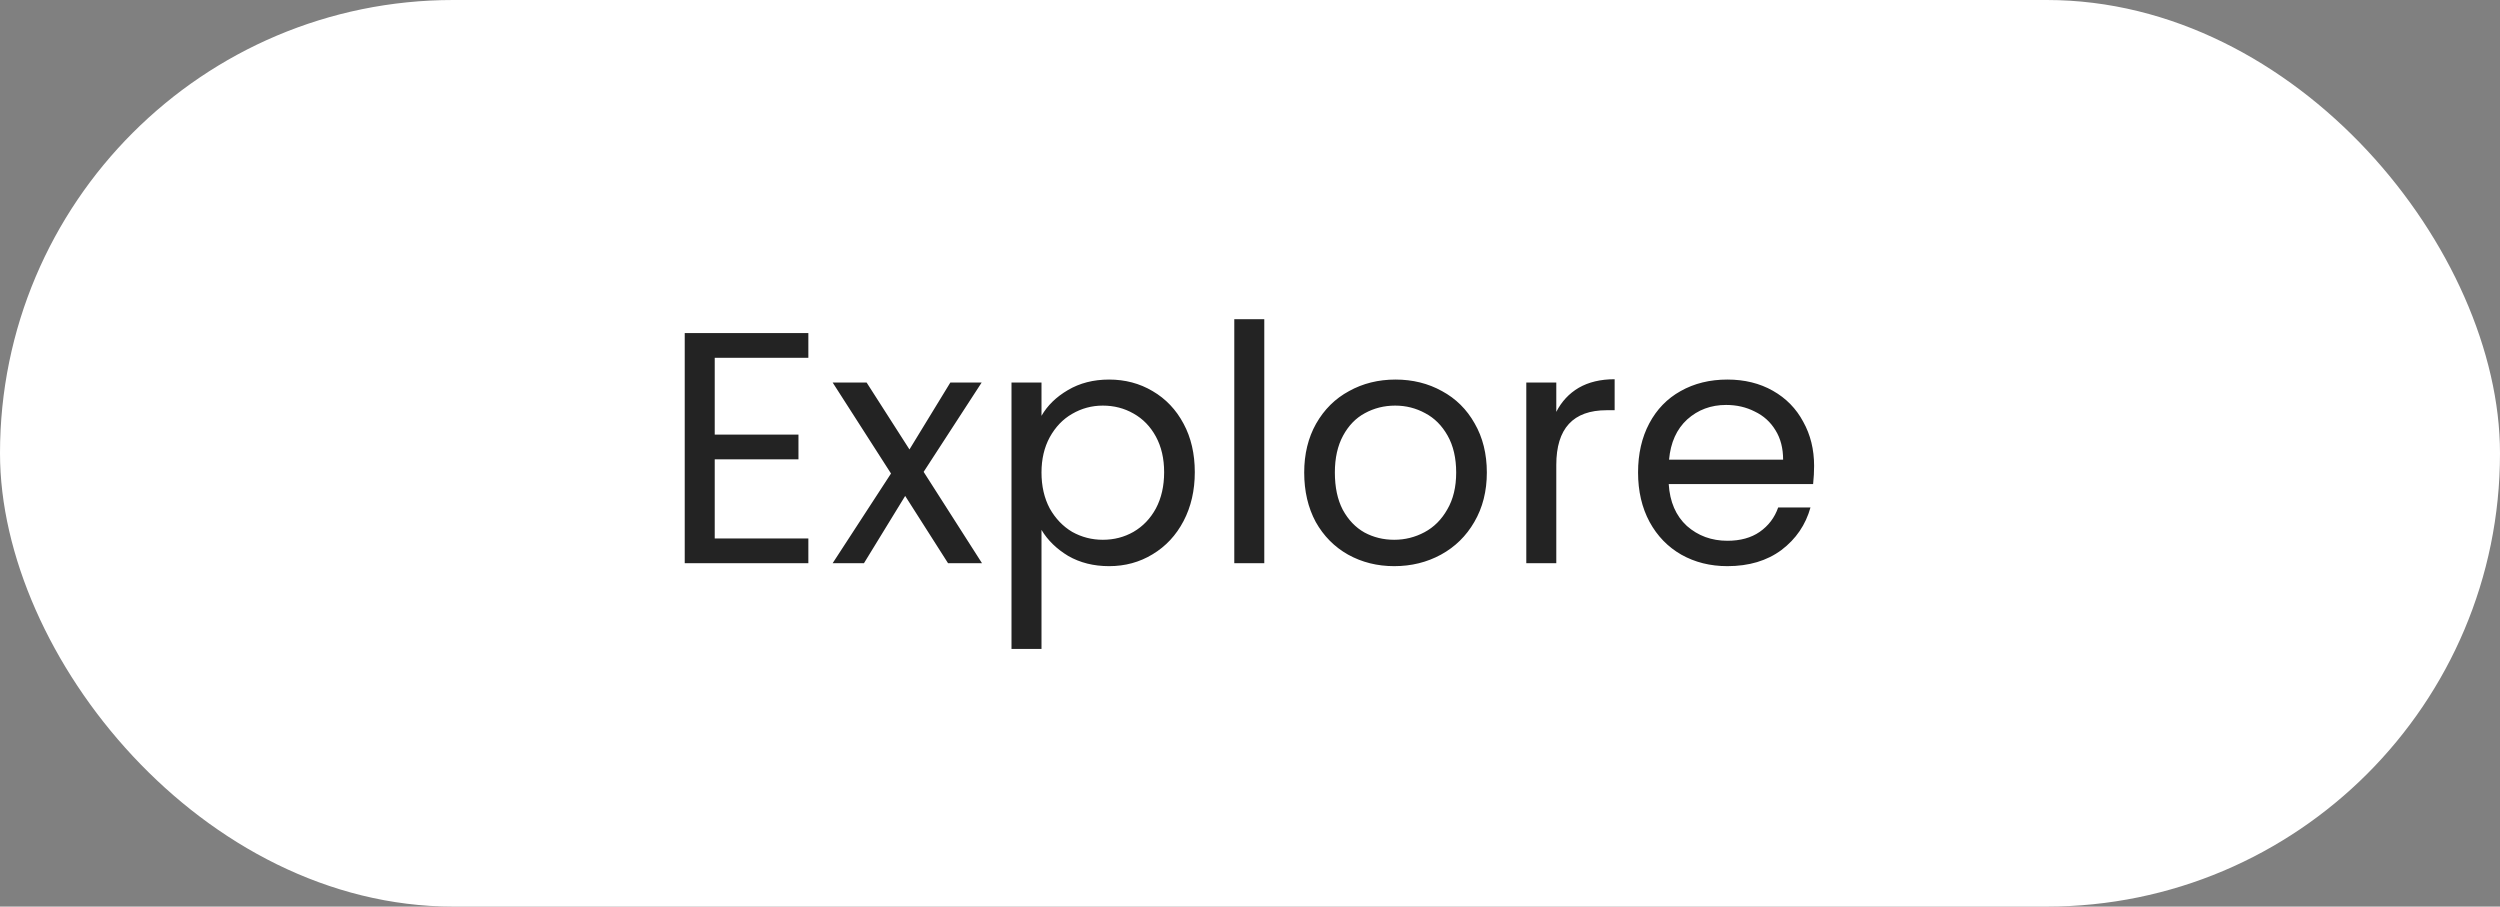 <svg width="182" height="66" viewBox="0 0 182 66" fill="none" xmlns="http://www.w3.org/2000/svg">
<rect x="0" y="0" width="182" height="66" fill="#808080" stroke="none"/>
<rect width="182" height="66" rx="33" fill="white"/>
<path d="M52.032 26.048V31.64H58.128V33.44H52.032V39.2H58.848V41H49.848V24.248H58.848V26.048H52.032ZM69.017 41L65.897 36.104L62.897 41H60.617L64.865 34.472L60.617 27.848H63.089L66.209 32.72L69.185 27.848H71.465L67.241 34.352L71.489 41H69.017ZM75.821 30.272C76.253 29.52 76.893 28.896 77.741 28.4C78.605 27.888 79.605 27.632 80.741 27.632C81.909 27.632 82.965 27.912 83.909 28.472C84.869 29.032 85.621 29.824 86.165 30.848C86.709 31.856 86.981 33.032 86.981 34.376C86.981 35.704 86.709 36.888 86.165 37.928C85.621 38.968 84.869 39.776 83.909 40.352C82.965 40.928 81.909 41.216 80.741 41.216C79.621 41.216 78.629 40.968 77.765 40.472C76.917 39.96 76.269 39.328 75.821 38.576V47.24H73.637V27.848H75.821V30.272ZM84.749 34.376C84.749 33.384 84.549 32.52 84.149 31.784C83.749 31.048 83.205 30.488 82.517 30.104C81.845 29.72 81.101 29.528 80.285 29.528C79.485 29.528 78.741 29.728 78.053 30.128C77.381 30.512 76.837 31.08 76.421 31.832C76.021 32.568 75.821 33.424 75.821 34.4C75.821 35.392 76.021 36.264 76.421 37.016C76.837 37.752 77.381 38.32 78.053 38.72C78.741 39.104 79.485 39.296 80.285 39.296C81.101 39.296 81.845 39.104 82.517 38.72C83.205 38.32 83.749 37.752 84.149 37.016C84.549 36.264 84.749 35.384 84.749 34.376ZM92.04 23.24V41H89.856V23.24H92.04ZM101.498 41.216C100.266 41.216 99.146 40.936 98.138 40.376C97.146 39.816 96.362 39.024 95.786 38C95.226 36.96 94.946 35.76 94.946 34.4C94.946 33.056 95.234 31.872 95.81 30.848C96.402 29.808 97.202 29.016 98.21 28.472C99.218 27.912 100.346 27.632 101.594 27.632C102.842 27.632 103.97 27.912 104.978 28.472C105.986 29.016 106.778 29.8 107.354 30.824C107.946 31.848 108.242 33.04 108.242 34.4C108.242 35.76 107.938 36.96 107.33 38C106.738 39.024 105.93 39.816 104.906 40.376C103.882 40.936 102.746 41.216 101.498 41.216ZM101.498 39.296C102.282 39.296 103.018 39.112 103.706 38.744C104.394 38.376 104.946 37.824 105.362 37.088C105.794 36.352 106.01 35.456 106.01 34.4C106.01 33.344 105.802 32.448 105.386 31.712C104.97 30.976 104.426 30.432 103.754 30.08C103.082 29.712 102.354 29.528 101.57 29.528C100.77 29.528 100.034 29.712 99.362 30.08C98.706 30.432 98.178 30.976 97.778 31.712C97.378 32.448 97.178 33.344 97.178 34.4C97.178 35.472 97.37 36.376 97.754 37.112C98.154 37.848 98.682 38.4 99.338 38.768C99.994 39.12 100.714 39.296 101.498 39.296ZM113.298 29.984C113.682 29.232 114.226 28.648 114.93 28.232C115.65 27.816 116.522 27.608 117.546 27.608V29.864H116.97C114.522 29.864 113.298 31.192 113.298 33.848V41H111.114V27.848H113.298V29.984ZM132.067 33.92C132.067 34.336 132.043 34.776 131.995 35.24H121.483C121.563 36.536 122.003 37.552 122.803 38.288C123.619 39.008 124.603 39.368 125.755 39.368C126.699 39.368 127.483 39.152 128.107 38.72C128.747 38.272 129.195 37.68 129.451 36.944H131.803C131.451 38.208 130.747 39.24 129.691 40.04C128.635 40.824 127.323 41.216 125.755 41.216C124.507 41.216 123.387 40.936 122.395 40.376C121.419 39.816 120.651 39.024 120.091 38C119.531 36.96 119.251 35.76 119.251 34.4C119.251 33.04 119.523 31.848 120.067 30.824C120.611 29.8 121.371 29.016 122.347 28.472C123.339 27.912 124.475 27.632 125.755 27.632C127.003 27.632 128.107 27.904 129.067 28.448C130.027 28.992 130.763 29.744 131.275 30.704C131.803 31.648 132.067 32.72 132.067 33.92ZM129.811 33.464C129.811 32.632 129.627 31.92 129.259 31.328C128.891 30.72 128.387 30.264 127.747 29.96C127.123 29.64 126.427 29.48 125.659 29.48C124.555 29.48 123.611 29.832 122.827 30.536C122.059 31.24 121.619 32.216 121.507 33.464H129.811Z" fill="#232323"/>
</svg>
